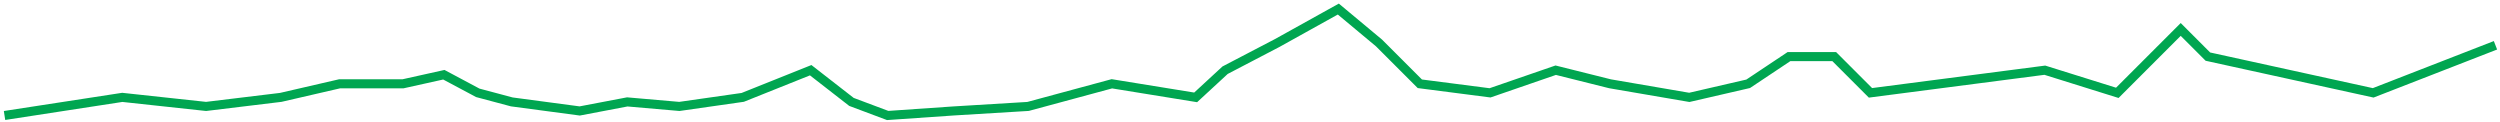 <svg width="552" height="27" viewBox="0 0 552 27" fill="none" xmlns="http://www.w3.org/2000/svg">
<path d="M1 25.5L27 21.5L45.5 23.5L62 21.5L75 18.5H89L98 16.5L105.5 20.5L113 22.5L128 24.5L138.5 22.5L150 23.5L164 21.5L179 15.5L188 22.5L196 25.5L210.5 24.5L227 23.5L245.5 18.5L264 21.5L270.5 15.5L282 9.5L295.5 2L304.5 9.5L313.5 18.5L329 20.5L343.5 15.5L355.5 18.5L373 21.5L386 18.5L395 12.5H405L413 20.5L451.5 15.5L467.5 20.5L481.5 6.5L487.5 12.5L524 20.5L551 10" stroke="#00A651" stroke-width="2"/>
</svg>

